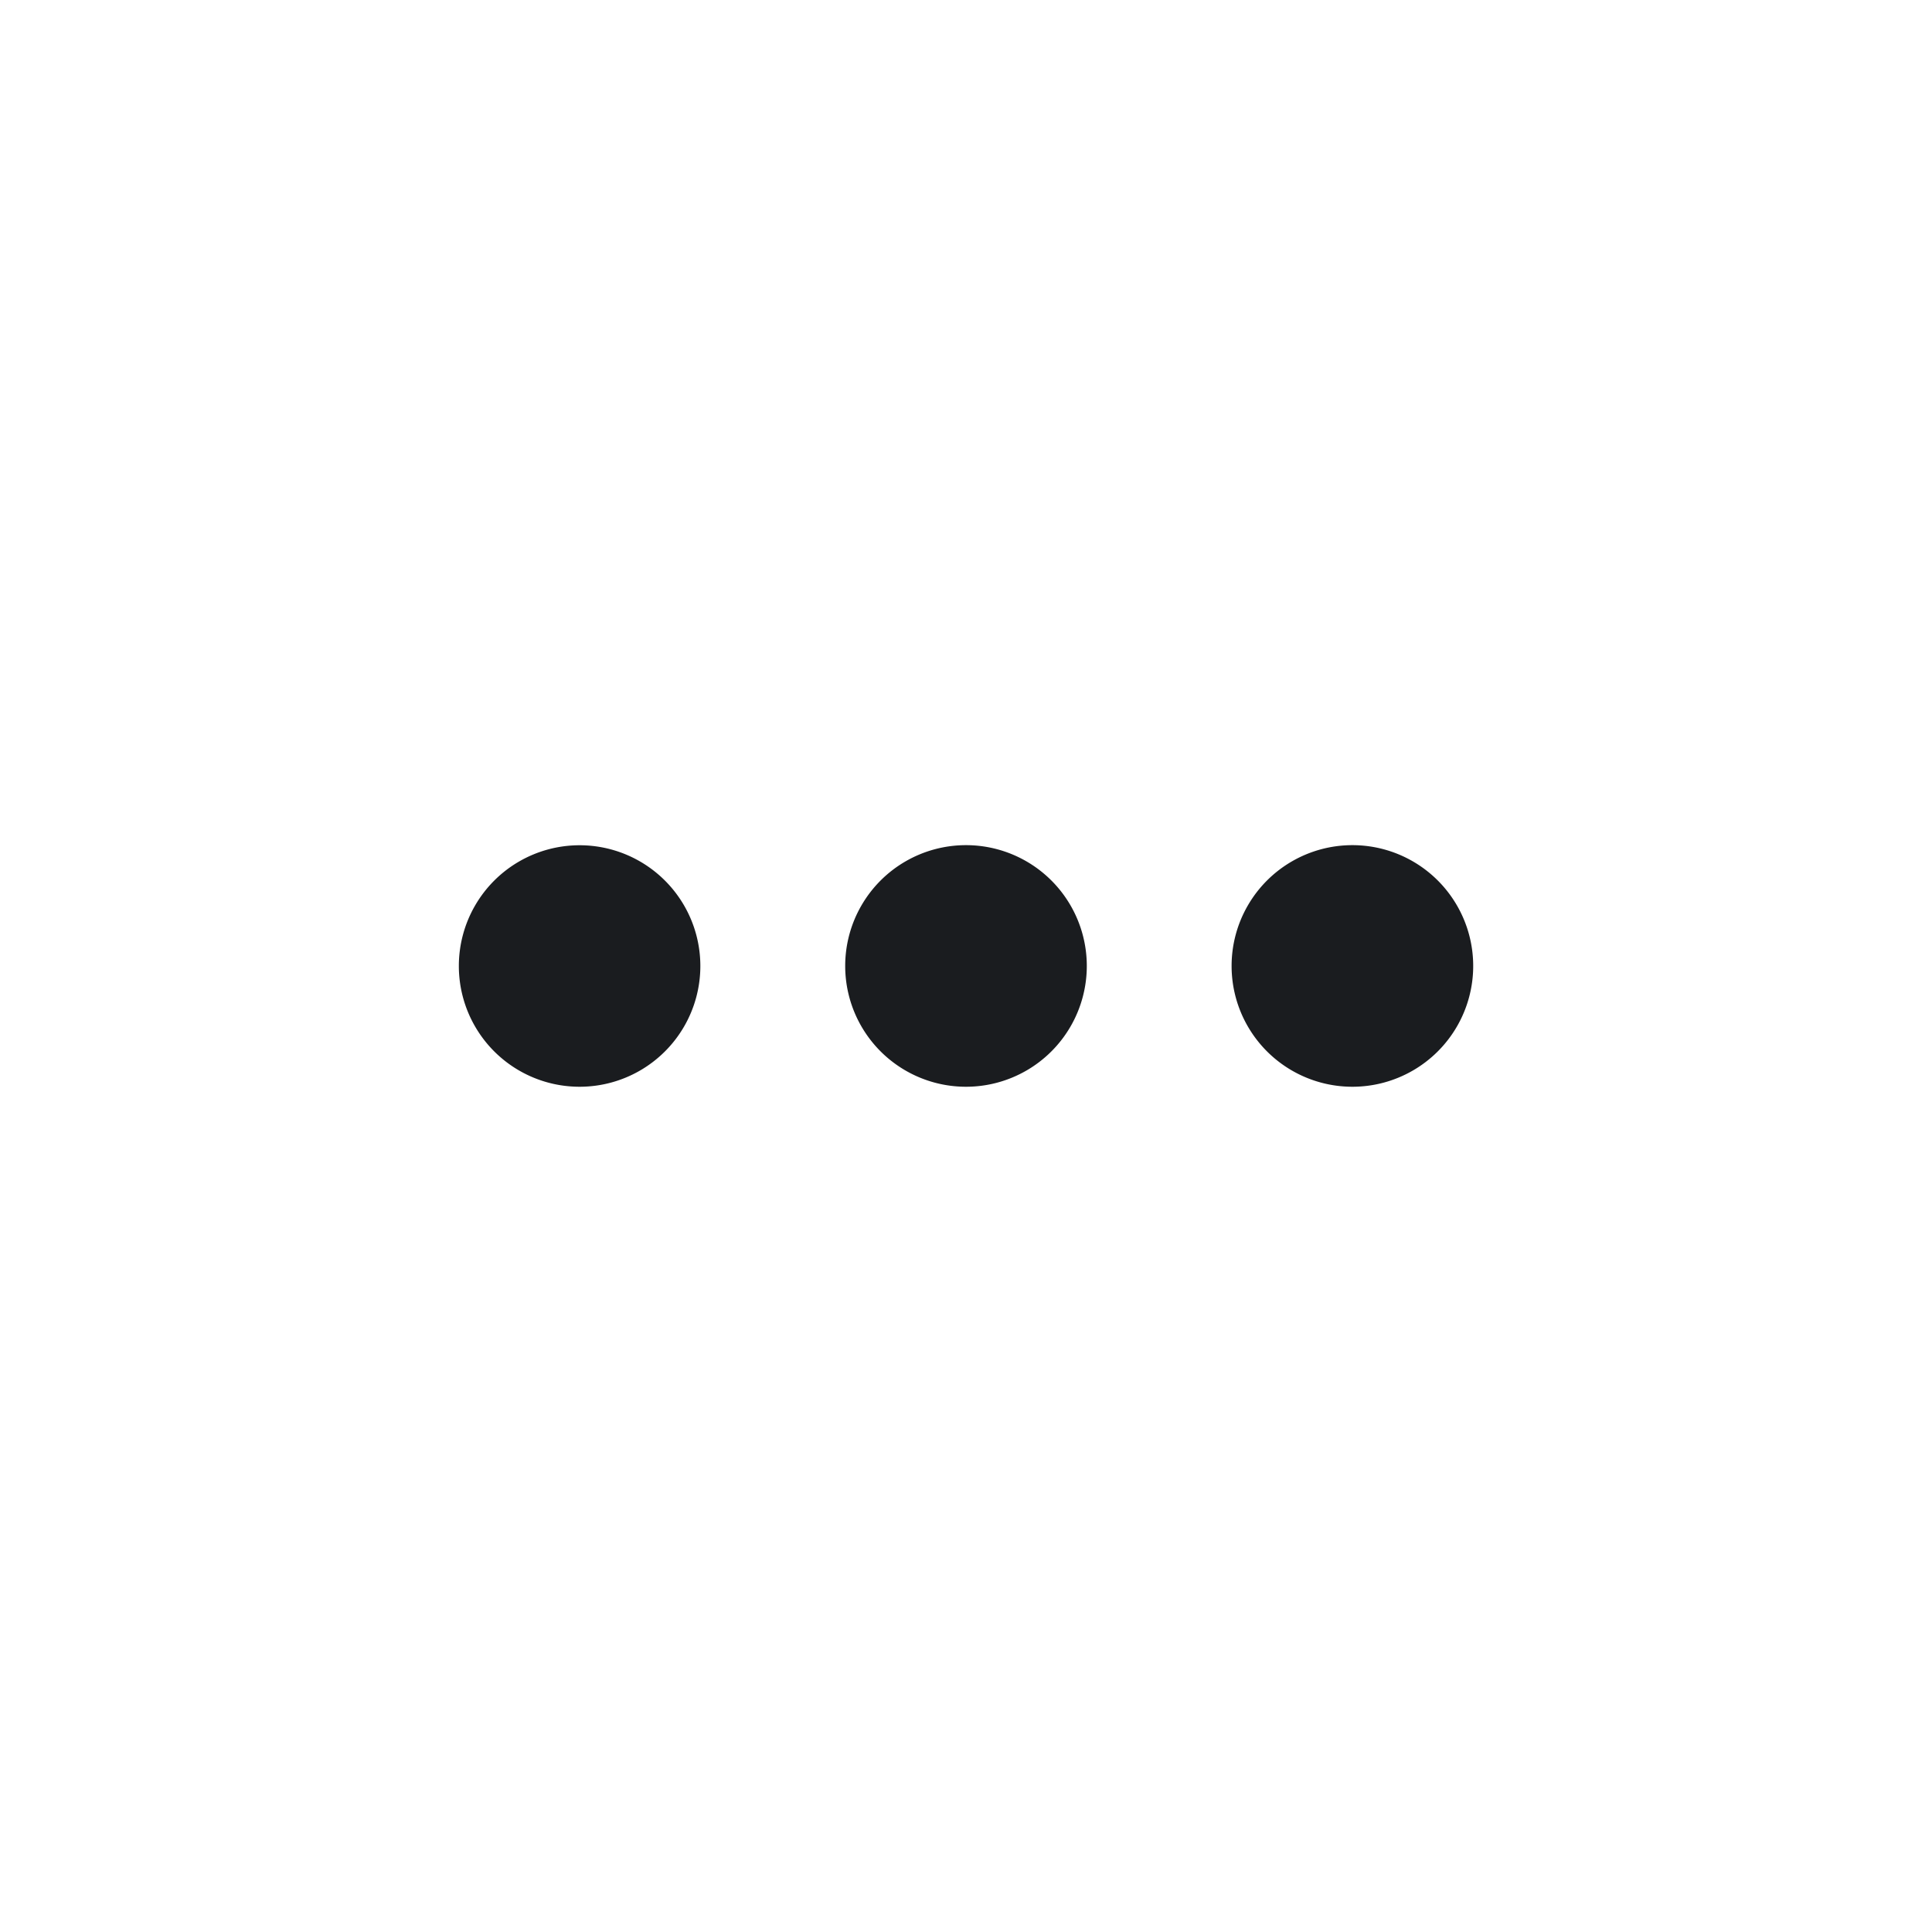 <svg xmlns="http://www.w3.org/2000/svg" width="20" height="20" fill="none"><g clip-path="url(#a)"><path fill="#1A1C1F" fill-rule="evenodd" d="M10 11.25a1.25 1.25 0 1 1 0-2.501 1.25 1.25 0 0 1 0 2.501m4 0a1.25 1.25 0 1 1 0-2.501 1.25 1.25 0 0 1 0 2.501m-8 0a1.25 1.25 0 1 1 0-2.5 1.25 1.25 0 0 1 0 2.5" clip-rule="evenodd"/></g><defs><clipPath id="a"><path fill="#fff" d="M0 0h20v20H0z"/></clipPath></defs></svg>